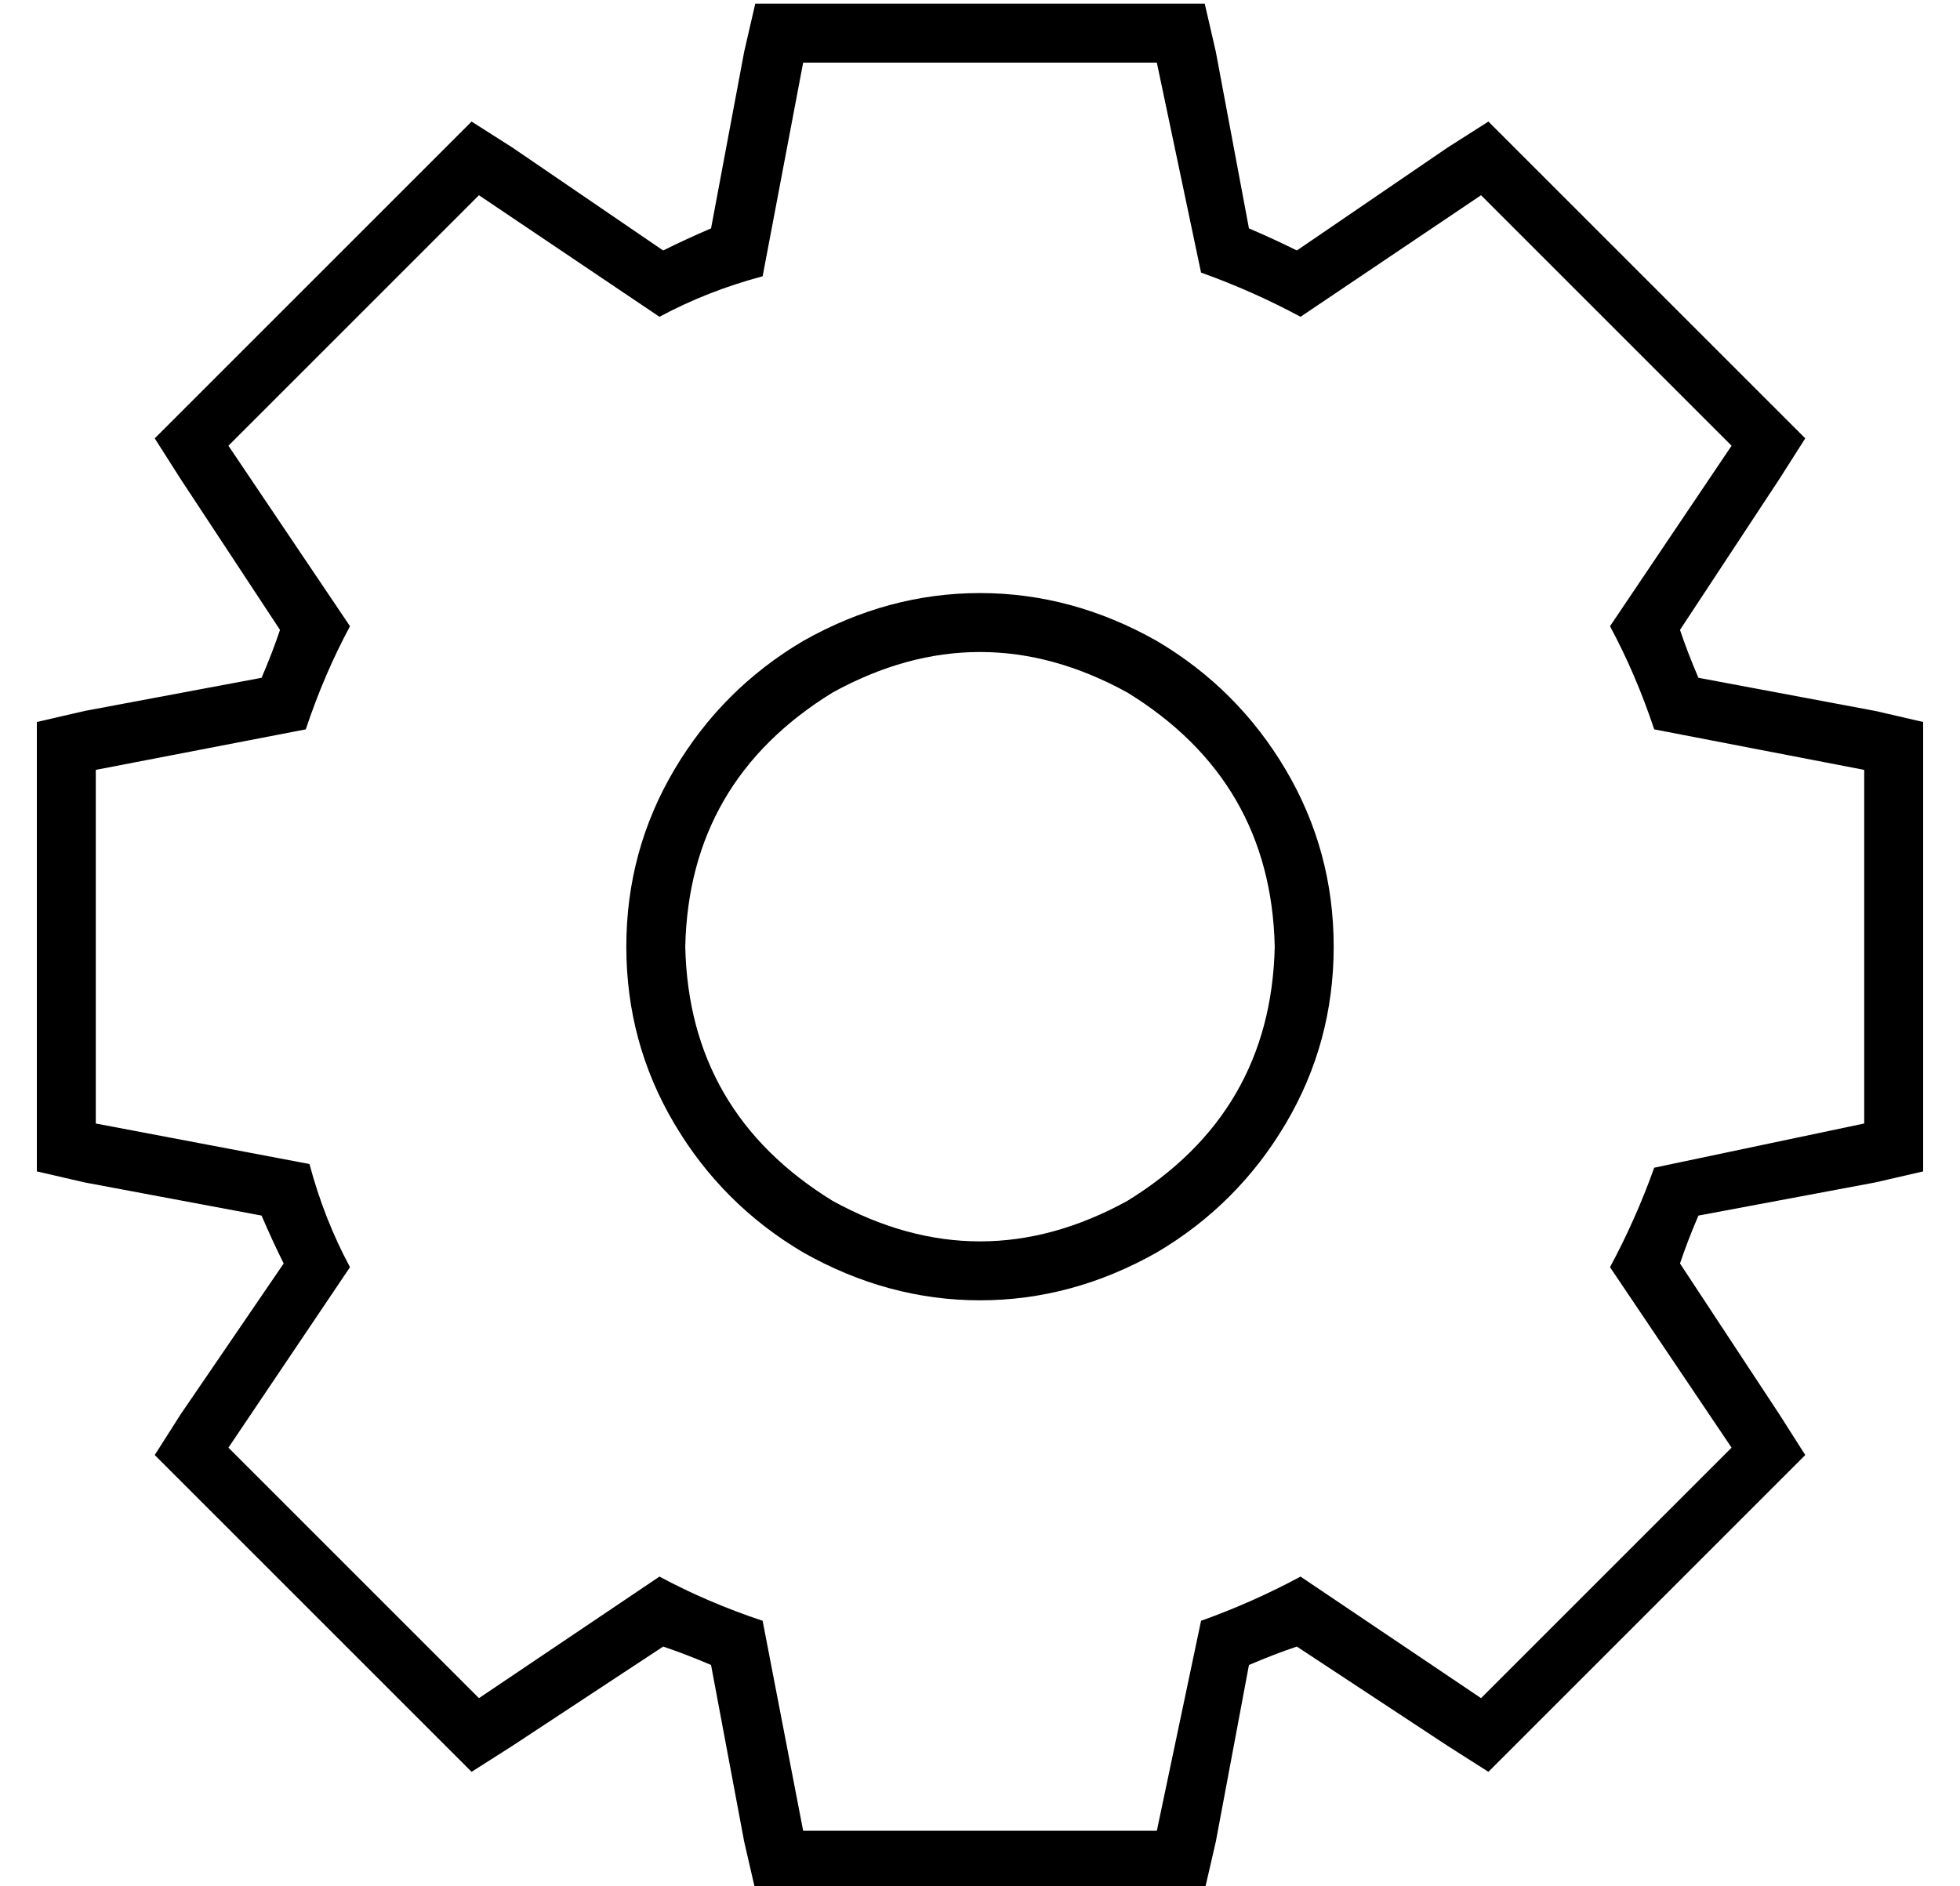 <?xml version="1.0" standalone="no"?>
<!DOCTYPE svg PUBLIC "-//W3C//DTD SVG 1.1//EN" "http://www.w3.org/Graphics/SVG/1.1/DTD/svg11.dtd" >
<svg xmlns="http://www.w3.org/2000/svg" xmlns:xlink="http://www.w3.org/1999/xlink" version="1.1" viewBox="-10 -40 532 512">
   <path fill="currentColor"
d="M320 -26l-3 -13l3 13l-3 -13h-13h-109l-3 13v0l-9 48v0q-7 3 -13 6l-41 -28v0l-11 -7v0l-9 9v0l-68 68v0l-9 9v0l7 11v0l27 41v0q-2 6 -5 13l-48 9v0l-13 3v0v13v0v96v0v13v0l13 3v0l48 9v0q3 7 6 13l-28 41v0l-7 11v0l9 9v0l68 68v0l9 9v0l11 -7v0l41 -27v0q6 2 13 5
l9 48v0l3 13v0h13h109l3 -13v0l9 -48v0q7 -3 13 -5l41 27v0l11 7v0l9 -9v0l68 -68v0l9 -9v0l-7 -11v0l-27 -41v0q2 -6 5 -13l48 -9v0l13 -3v0v-13v0v-96v0v-13v0l-13 -3v0l-48 -9v0q-3 -7 -5 -13l27 -41v0l7 -11v0l-9 -9v0l-68 -68v0l-9 -9v0l-11 7v0l-41 28v0q-6 -3 -13 -6
l-9 -48v0zM169 46q13 -7 28 -11l11 -58v0h96v0l12 57v0q14 5 27 12l49 -33v0l68 68v0l-33 49v0q7 13 12 28l57 11v0v96v0l-57 12v0q-5 14 -12 27l33 49v0l-68 68v0l-49 -33v0q-13 7 -27 12l-12 57v0h-96v0l-11 -57v0q-15 -5 -28 -12l-49 33v0l-68 -68v0l33 -49v0
q-7 -13 -11 -28l-58 -11v0v-96v0l57 -11v0q5 -15 12 -28l-33 -49v0l68 -68v0l49 33v0zM176 217q1 -45 40 -69q40 -22 80 0q39 24 40 69q-1 45 -40 69q-40 22 -80 0q-39 -24 -40 -69v0zM352 217q0 -26 -13 -48v0v0q-13 -22 -35 -35q-23 -13 -48 -13t-48 13q-22 13 -35 35
t-13 48t13 48t35 35q23 13 48 13t48 -13q22 -13 35 -35t13 -48v0z" />
</svg>
